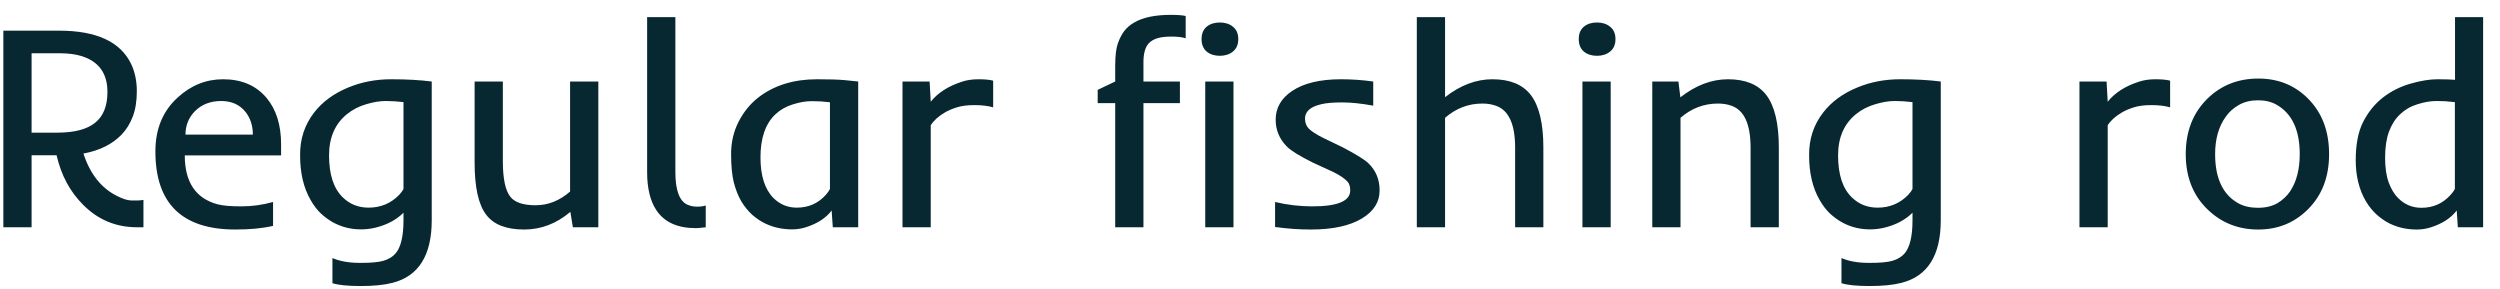 <svg width="121" height="14" viewBox="0 0 121 14" fill="none" xmlns="http://www.w3.org/2000/svg">
<path d="M0.162 1.484H2.862C4.662 1.484 5.822 2.018 6.342 3.084C6.529 3.476 6.622 3.918 6.622 4.41C6.622 4.898 6.556 5.31 6.424 5.647C6.296 5.985 6.116 6.274 5.884 6.516C5.437 6.98 4.822 7.286 4.038 7.432C4.362 8.43 4.911 9.118 5.686 9.496C5.941 9.624 6.155 9.692 6.328 9.701C6.62 9.71 6.825 9.701 6.943 9.674V11H6.636C5.61 11 4.738 10.635 4.018 9.906C3.384 9.273 2.958 8.475 2.739 7.514H1.529V11H0.162V1.484ZM2.773 6.42C3.598 6.42 4.209 6.26 4.605 5.941C5.002 5.622 5.2 5.126 5.2 4.451C5.2 3.553 4.783 2.975 3.949 2.715C3.658 2.624 3.304 2.578 2.89 2.578H1.529V6.42H2.773ZM11.39 11.109C8.811 11.109 7.521 9.849 7.521 7.329C7.521 6.244 7.879 5.376 8.594 4.725C9.237 4.132 9.971 3.836 10.796 3.836C11.693 3.836 12.395 4.137 12.901 4.738C13.37 5.299 13.605 6.048 13.605 6.987V7.521H8.943C8.943 8.81 9.469 9.599 10.522 9.886C10.773 9.954 11.158 9.988 11.677 9.988C12.201 9.988 12.714 9.918 13.216 9.776V10.932C12.714 11.05 12.106 11.109 11.39 11.109ZM12.238 6.516C12.238 6.078 12.117 5.709 11.876 5.408C11.593 5.062 11.203 4.889 10.707 4.889C10.183 4.889 9.756 5.055 9.428 5.388C9.128 5.698 8.977 6.074 8.977 6.516H12.238ZM18.982 13.693C18.585 13.794 18.075 13.844 17.451 13.844C16.831 13.844 16.377 13.798 16.09 13.707V12.49C16.45 12.645 16.89 12.723 17.41 12.723C17.933 12.727 18.319 12.693 18.565 12.62C18.811 12.547 19.005 12.429 19.146 12.265C19.401 11.968 19.529 11.433 19.529 10.658V10.296C19.182 10.642 18.727 10.884 18.161 11.021C17.933 11.075 17.706 11.102 17.478 11.102C17.25 11.102 17.027 11.078 16.808 11.027C16.594 10.977 16.38 10.898 16.165 10.788C15.951 10.674 15.746 10.528 15.55 10.351C15.354 10.168 15.181 9.943 15.03 9.674C14.693 9.09 14.525 8.373 14.525 7.521C14.516 6.732 14.743 6.039 15.208 5.442C15.609 4.923 16.161 4.52 16.863 4.232C17.501 3.968 18.191 3.836 18.934 3.836C19.677 3.836 20.331 3.872 20.896 3.945V10.658C20.896 12.363 20.258 13.374 18.982 13.693ZM19.529 4.943C19.237 4.907 18.95 4.889 18.667 4.889C18.385 4.889 18.068 4.941 17.717 5.046C17.366 5.151 17.058 5.31 16.794 5.524C16.215 5.994 15.926 6.659 15.926 7.521C15.926 8.455 16.152 9.136 16.603 9.564C16.94 9.888 17.352 10.05 17.84 10.05C18.428 10.05 18.922 9.842 19.323 9.428C19.419 9.323 19.488 9.229 19.529 9.147V4.943ZM27.592 9.271V3.945H28.959V11H27.728L27.605 10.255C26.931 10.825 26.186 11.109 25.37 11.109C24.504 11.109 23.891 10.87 23.531 10.392C23.157 9.904 22.971 9.063 22.971 7.869V3.945H24.338V7.801C24.338 8.644 24.459 9.218 24.7 9.523C24.914 9.797 25.322 9.934 25.924 9.934C26.53 9.934 27.086 9.713 27.592 9.271ZM31.321 0.828H32.688V8.327C32.688 9.229 32.893 9.76 33.303 9.92C33.44 9.975 33.586 10.002 33.741 10.002C33.896 10.002 34.035 9.984 34.158 9.947V11L33.905 11.027C33.823 11.037 33.743 11.041 33.666 11.041C32.791 11.041 32.159 10.754 31.772 10.18C31.471 9.729 31.321 9.113 31.321 8.334V0.828ZM35.877 9.742C35.727 9.482 35.606 9.177 35.515 8.826C35.428 8.475 35.385 8.017 35.385 7.452C35.385 6.887 35.506 6.368 35.747 5.894C35.993 5.415 36.312 5.023 36.704 4.718C37.465 4.13 38.411 3.836 39.541 3.836C40.129 3.836 40.573 3.85 40.874 3.877C40.874 3.877 41.095 3.9 41.537 3.945V11H40.307L40.252 10.187C39.979 10.551 39.562 10.822 39.001 11C38.787 11.068 38.566 11.102 38.338 11.102C38.115 11.102 37.894 11.08 37.675 11.034C37.456 10.989 37.237 10.913 37.019 10.809C36.805 10.704 36.599 10.565 36.404 10.392C36.208 10.214 36.032 9.997 35.877 9.742ZM40.17 4.95C39.878 4.914 39.587 4.896 39.295 4.896C39.008 4.896 38.7 4.948 38.372 5.053C38.044 5.153 37.764 5.312 37.531 5.531C37.048 5.987 36.807 6.682 36.807 7.616C36.807 8.5 37.014 9.154 37.429 9.578C37.743 9.893 38.122 10.05 38.564 10.05C39.133 10.05 39.603 9.842 39.972 9.428C40.063 9.323 40.129 9.229 40.17 9.147V4.95ZM48.069 5.196C47.819 5.123 47.518 5.087 47.167 5.087C46.821 5.087 46.536 5.123 46.312 5.196C46.089 5.265 45.893 5.349 45.724 5.449C45.415 5.632 45.189 5.837 45.048 6.064V11H43.681V3.945H44.993L45.048 4.923C45.389 4.494 45.889 4.173 46.545 3.959C46.782 3.877 47.053 3.836 47.358 3.836C47.664 3.836 47.901 3.859 48.069 3.904V5.196ZM57.387 1.854C57.223 1.799 56.995 1.771 56.703 1.771C56.412 1.771 56.179 1.799 56.006 1.854C55.837 1.908 55.703 1.988 55.603 2.093C55.429 2.28 55.343 2.585 55.343 3.009V3.945H57.107V4.991H55.343V11H53.976V4.991H53.128V4.349L53.976 3.945V3.193C53.976 2.715 54.017 2.355 54.099 2.113C54.185 1.872 54.288 1.671 54.406 1.512C54.525 1.352 54.684 1.213 54.885 1.095C55.309 0.844 55.903 0.719 56.669 0.719C56.988 0.719 57.227 0.737 57.387 0.773V1.854ZM59.933 1.895C59.933 2.154 59.847 2.355 59.674 2.496C59.505 2.633 59.293 2.701 59.038 2.701C58.783 2.701 58.571 2.633 58.402 2.496C58.238 2.355 58.156 2.154 58.156 1.895C58.156 1.63 58.238 1.43 58.402 1.293C58.571 1.156 58.783 1.088 59.038 1.088C59.293 1.088 59.505 1.156 59.674 1.293C59.847 1.43 59.933 1.63 59.933 1.895ZM58.334 3.945H59.701V11H58.334V3.945ZM63.444 11.109C62.874 11.109 62.298 11.068 61.714 10.986V9.776C62.307 9.918 62.908 9.988 63.519 9.988C64.74 9.988 65.351 9.731 65.351 9.216C65.351 9.02 65.303 8.874 65.207 8.778C65.066 8.628 64.843 8.478 64.537 8.327L63.539 7.869C62.892 7.546 62.473 7.286 62.282 7.09C61.922 6.725 61.742 6.292 61.742 5.791C61.742 5.226 62.004 4.766 62.528 4.41C63.093 4.027 63.886 3.836 64.907 3.836C65.422 3.836 65.941 3.872 66.465 3.945V5.114C65.891 5.009 65.39 4.957 64.961 4.957C64.537 4.957 64.207 4.984 63.97 5.039C63.738 5.094 63.562 5.162 63.444 5.244C63.257 5.372 63.163 5.538 63.163 5.743C63.163 5.944 63.227 6.108 63.355 6.235C63.487 6.358 63.692 6.493 63.97 6.639L64.975 7.124C65.631 7.466 66.053 7.728 66.24 7.91C66.595 8.257 66.773 8.692 66.773 9.216C66.773 9.776 66.49 10.227 65.925 10.569C65.333 10.929 64.506 11.109 63.444 11.109ZM71.746 5.012C71.072 5.012 70.47 5.242 69.941 5.702V11H68.574V0.828H69.941V4.704C70.68 4.125 71.443 3.836 72.231 3.836C73.075 3.836 73.692 4.087 74.084 4.588C74.494 5.117 74.699 5.969 74.699 7.145V11H73.332V7.145C73.332 6.014 73.025 5.34 72.409 5.121C72.213 5.048 71.992 5.012 71.746 5.012ZM78.189 1.895C78.189 2.154 78.103 2.355 77.929 2.496C77.761 2.633 77.549 2.701 77.294 2.701C77.038 2.701 76.826 2.633 76.658 2.496C76.494 2.355 76.412 2.154 76.412 1.895C76.412 1.63 76.494 1.43 76.658 1.293C76.826 1.156 77.038 1.088 77.294 1.088C77.549 1.088 77.761 1.156 77.929 1.293C78.103 1.43 78.189 1.63 78.189 1.895ZM76.59 3.945H77.957V11H76.59V3.945ZM83.149 5.012C82.47 5.012 81.866 5.242 81.337 5.702V11H79.97V3.945H81.235L81.33 4.711C82.073 4.128 82.841 3.836 83.634 3.836C84.473 3.836 85.088 4.087 85.48 4.588C85.89 5.117 86.095 5.969 86.095 7.145V11H84.728V7.145C84.728 6.014 84.422 5.34 83.812 5.121C83.616 5.048 83.395 5.012 83.149 5.012ZM92.019 13.693C91.622 13.794 91.112 13.844 90.487 13.844C89.868 13.844 89.414 13.798 89.127 13.707V12.49C89.487 12.645 89.927 12.723 90.446 12.723C90.97 12.727 91.355 12.693 91.602 12.62C91.848 12.547 92.041 12.429 92.183 12.265C92.438 11.968 92.565 11.433 92.565 10.658V10.296C92.219 10.642 91.763 10.884 91.198 11.021C90.97 11.075 90.743 11.102 90.515 11.102C90.287 11.102 90.063 11.078 89.845 11.027C89.63 10.977 89.416 10.898 89.202 10.788C88.988 10.674 88.783 10.528 88.587 10.351C88.391 10.168 88.218 9.943 88.067 9.674C87.73 9.09 87.561 8.373 87.561 7.521C87.552 6.732 87.78 6.039 88.245 5.442C88.646 4.923 89.198 4.52 89.899 4.232C90.537 3.968 91.228 3.836 91.971 3.836C92.713 3.836 93.368 3.872 93.933 3.945V10.658C93.933 12.363 93.295 13.374 92.019 13.693ZM92.565 4.943C92.274 4.907 91.987 4.889 91.704 4.889C91.421 4.889 91.105 4.941 90.754 5.046C90.403 5.151 90.095 5.31 89.831 5.524C89.252 5.994 88.963 6.659 88.963 7.521C88.963 8.455 89.188 9.136 89.64 9.564C89.977 9.888 90.389 10.05 90.877 10.05C91.465 10.05 91.959 9.842 92.36 9.428C92.456 9.323 92.524 9.229 92.565 9.147V4.943ZM105.034 5.196C104.784 5.123 104.483 5.087 104.132 5.087C103.786 5.087 103.501 5.123 103.278 5.196C103.054 5.265 102.858 5.349 102.69 5.449C102.38 5.632 102.154 5.837 102.013 6.064V11H100.646V3.945H101.958L102.013 4.923C102.355 4.494 102.854 4.173 103.51 3.959C103.747 3.877 104.018 3.836 104.323 3.836C104.629 3.836 104.866 3.859 105.034 3.904V5.196ZM105.79 7.459C105.79 6.352 106.143 5.454 106.849 4.766C107.51 4.123 108.328 3.802 109.304 3.802C110.261 3.802 111.06 4.123 111.703 4.766C112.387 5.449 112.728 6.347 112.728 7.459C112.728 8.566 112.384 9.46 111.696 10.139C111.044 10.786 110.245 11.109 109.297 11.109C108.335 11.109 107.519 10.786 106.849 10.139C106.143 9.46 105.79 8.566 105.79 7.459ZM107.212 7.459C107.212 8.626 107.585 9.419 108.333 9.838C108.597 9.984 108.914 10.057 109.283 10.057C109.652 10.057 109.964 9.984 110.22 9.838C110.475 9.688 110.684 9.492 110.849 9.25C111.154 8.785 111.307 8.188 111.307 7.459C111.307 6.301 110.94 5.508 110.206 5.08C109.951 4.93 109.645 4.854 109.29 4.854C108.934 4.854 108.625 4.93 108.36 5.08C108.1 5.226 107.886 5.42 107.718 5.661C107.38 6.135 107.212 6.734 107.212 7.459ZM115.336 4.718C115.733 4.412 116.177 4.189 116.669 4.048C117.166 3.907 117.599 3.836 117.968 3.836C118.337 3.836 118.622 3.845 118.823 3.863V0.828H120.183V11H118.959L118.905 10.187C118.627 10.556 118.205 10.829 117.64 11.007C117.421 11.075 117.198 11.109 116.97 11.109C116.747 11.109 116.526 11.087 116.307 11.041C116.088 10.995 115.87 10.92 115.651 10.815C115.437 10.706 115.232 10.565 115.036 10.392C114.84 10.214 114.664 9.997 114.509 9.742C114.181 9.182 114.017 8.519 114.017 7.753C114.017 6.987 114.138 6.368 114.379 5.894C114.626 5.415 114.945 5.023 115.336 4.718ZM116.164 5.531C115.931 5.75 115.751 6.033 115.624 6.379C115.501 6.721 115.439 7.138 115.439 7.63C115.439 8.118 115.498 8.521 115.617 8.84C115.735 9.154 115.883 9.4 116.061 9.578C116.376 9.897 116.754 10.057 117.196 10.057C117.765 10.057 118.237 9.847 118.611 9.428C118.707 9.323 118.775 9.229 118.816 9.147V4.943L118.679 4.93C118.47 4.902 118.219 4.889 117.927 4.889C117.64 4.889 117.333 4.941 117.004 5.046C116.676 5.146 116.396 5.308 116.164 5.531Z" fill="#082831"/>
</svg>

